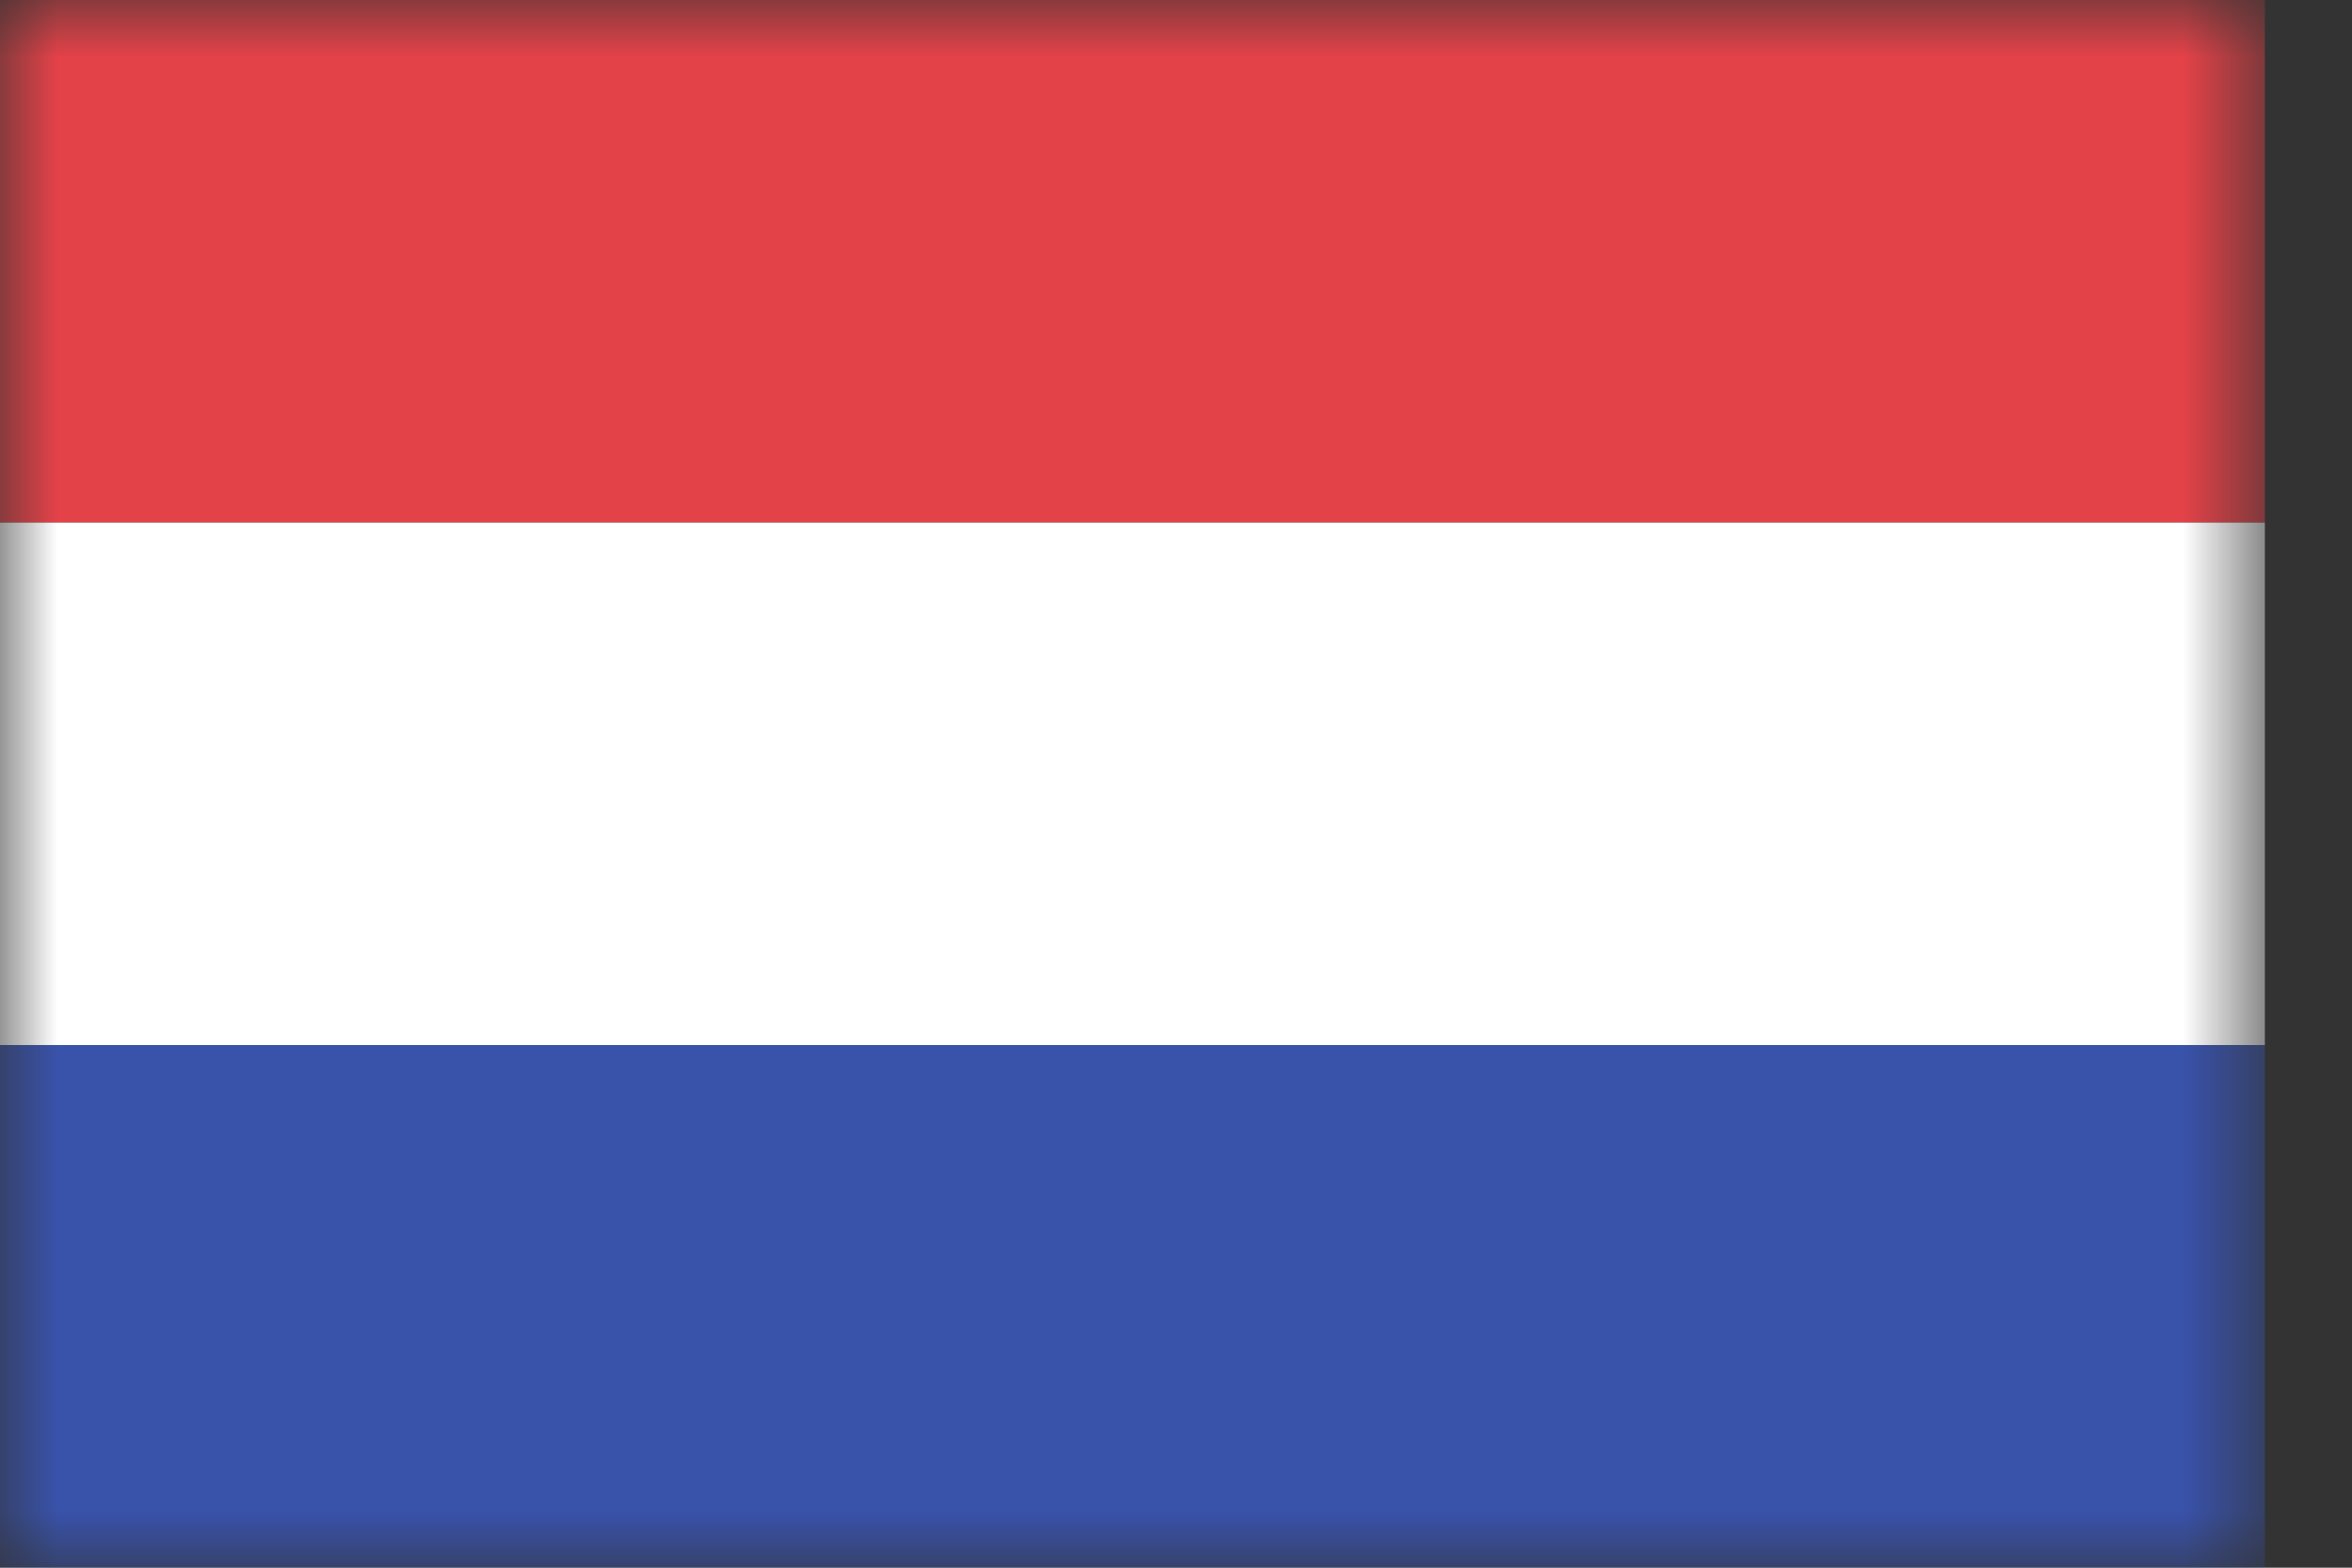 <svg width="21" height="14" viewBox="0 0 21 14" fill="none" xmlns="http://www.w3.org/2000/svg">
<rect x="0" y="0" width="21" height="14" fill="#333333" stroke="none"/>
<mask id="mask0_348_5342" style="mask-type:alpha" maskUnits="userSpaceOnUse" x="0" y="0" width="21" height="14">
<rect width="20.222" height="14" fill="white"/>
</mask>
<g mask="url(#mask0_348_5342)">
<rect width="20.222" height="4.667" fill="#E34248"/>
<rect y="4.667" width="20.222" height="4.667" fill="white"/>
<rect y="9.333" width="20.222" height="4.667" fill="#3952AA"/>
</g>
</svg>
